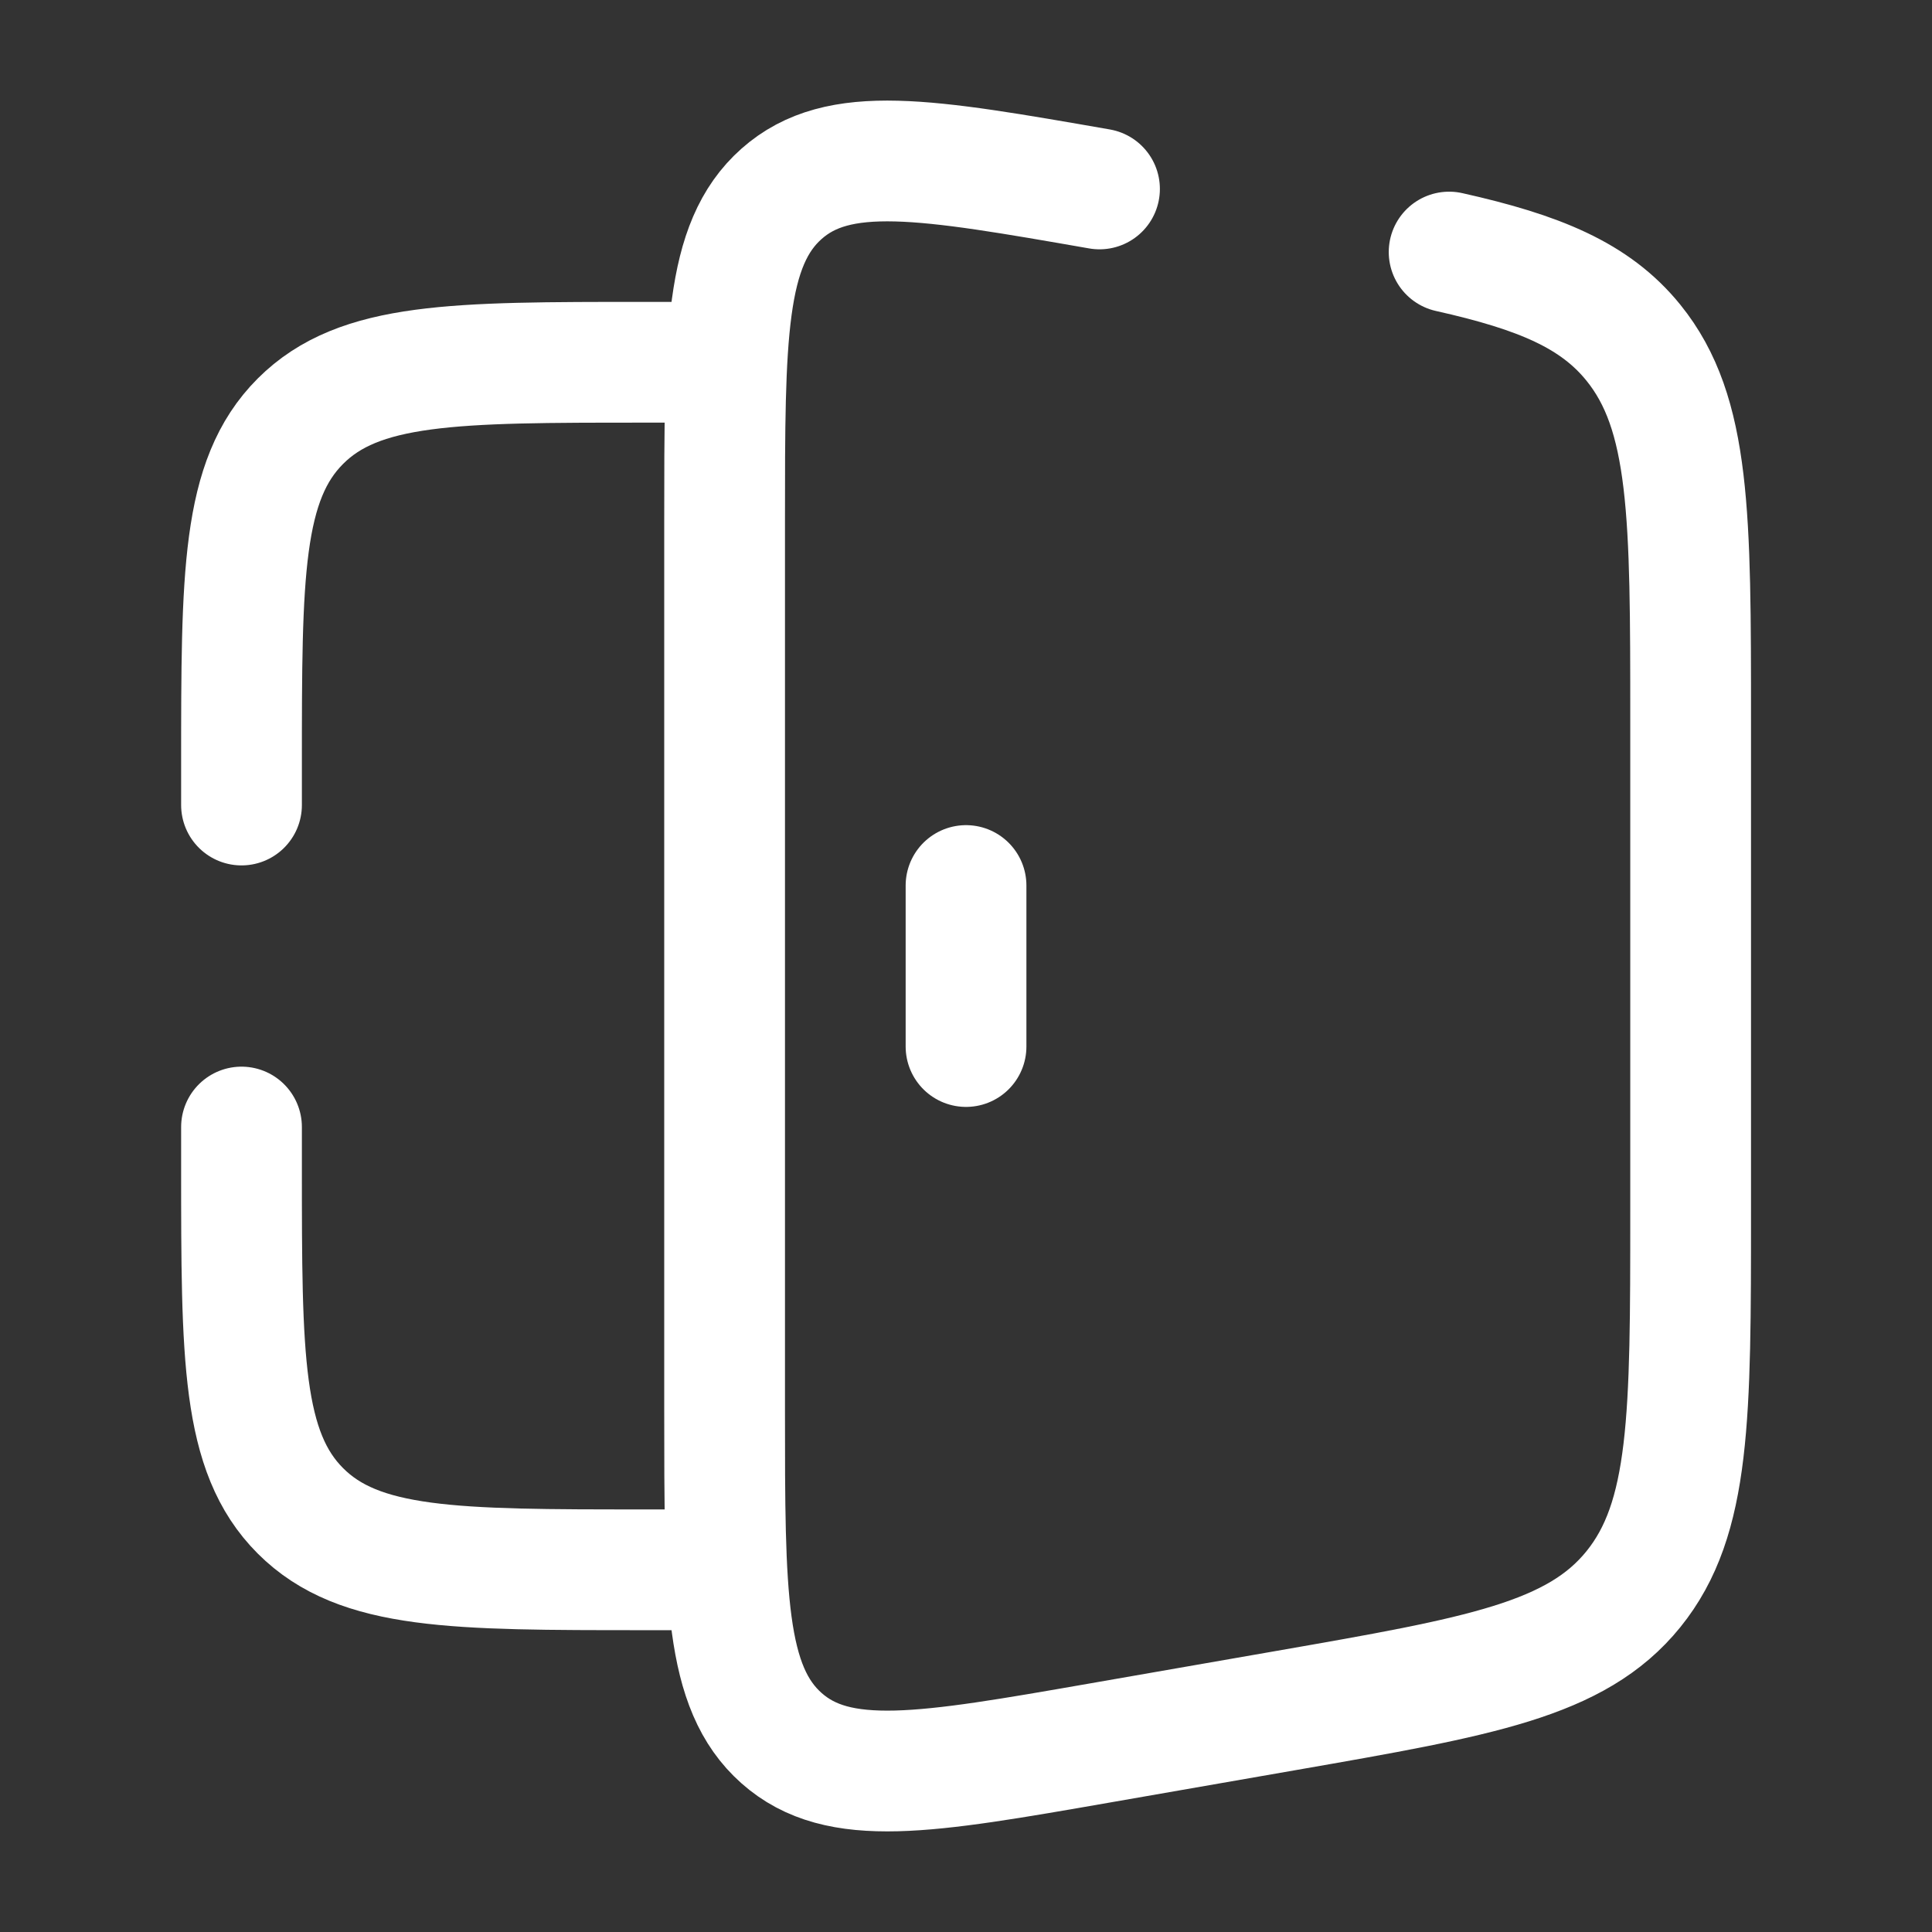 <svg version="1.1" xmlns="http://www.w3.org/2000/svg" xmlns:xlink="http://www.w3.org/1999/xlink" width="800px" height="800px" viewBox="0,0,256,256"><rect x="0" y="0" width="256" height="256" fill="#333333" stroke="none"/><g fill="none" fill-rule="nonzero" stroke="#ffffff" stroke-width="1.5" stroke-linecap="round" stroke-linejoin="miter" stroke-miterlimit="10" stroke-dasharray="" stroke-dashoffset="0" font-family="none" font-weight="none" font-size="none" text-anchor="none" style="mix-blend-mode: normal"><g transform="translate(0,0) scale(10.667,10.667)"><path d="M9,4.5h-1c-2.357,0 -3.536,0 -4.268,0.732c-0.732,0.732 -0.732,1.911 -0.732,4.268v0.5M9,19.5h-1c-2.357,0 -3.536,0 -4.268,-0.732c-0.732,-0.732 -0.732,-1.911 -0.732,-4.268v-0.5"></path><path d="M13.658,2.347c-2.162,-0.377 -3.243,-0.566 -3.95,0.061c-0.707,0.627 -0.707,1.774 -0.707,4.068v11.047c0,2.294 0,3.441 0.707,4.068c0.707,0.627 1.788,0.438 3.95,0.061l2.329,-0.406c2.394,-0.418 3.592,-0.626 4.303,-1.505c0.711,-0.878 0.711,-2.148 0.711,-4.689v-6.106c0,-2.54 0,-3.811 -0.711,-4.689c-0.475,-0.587 -1.167,-0.875 -2.289,-1.126"></path><path d="M12,11v2"></path></g></g></svg>